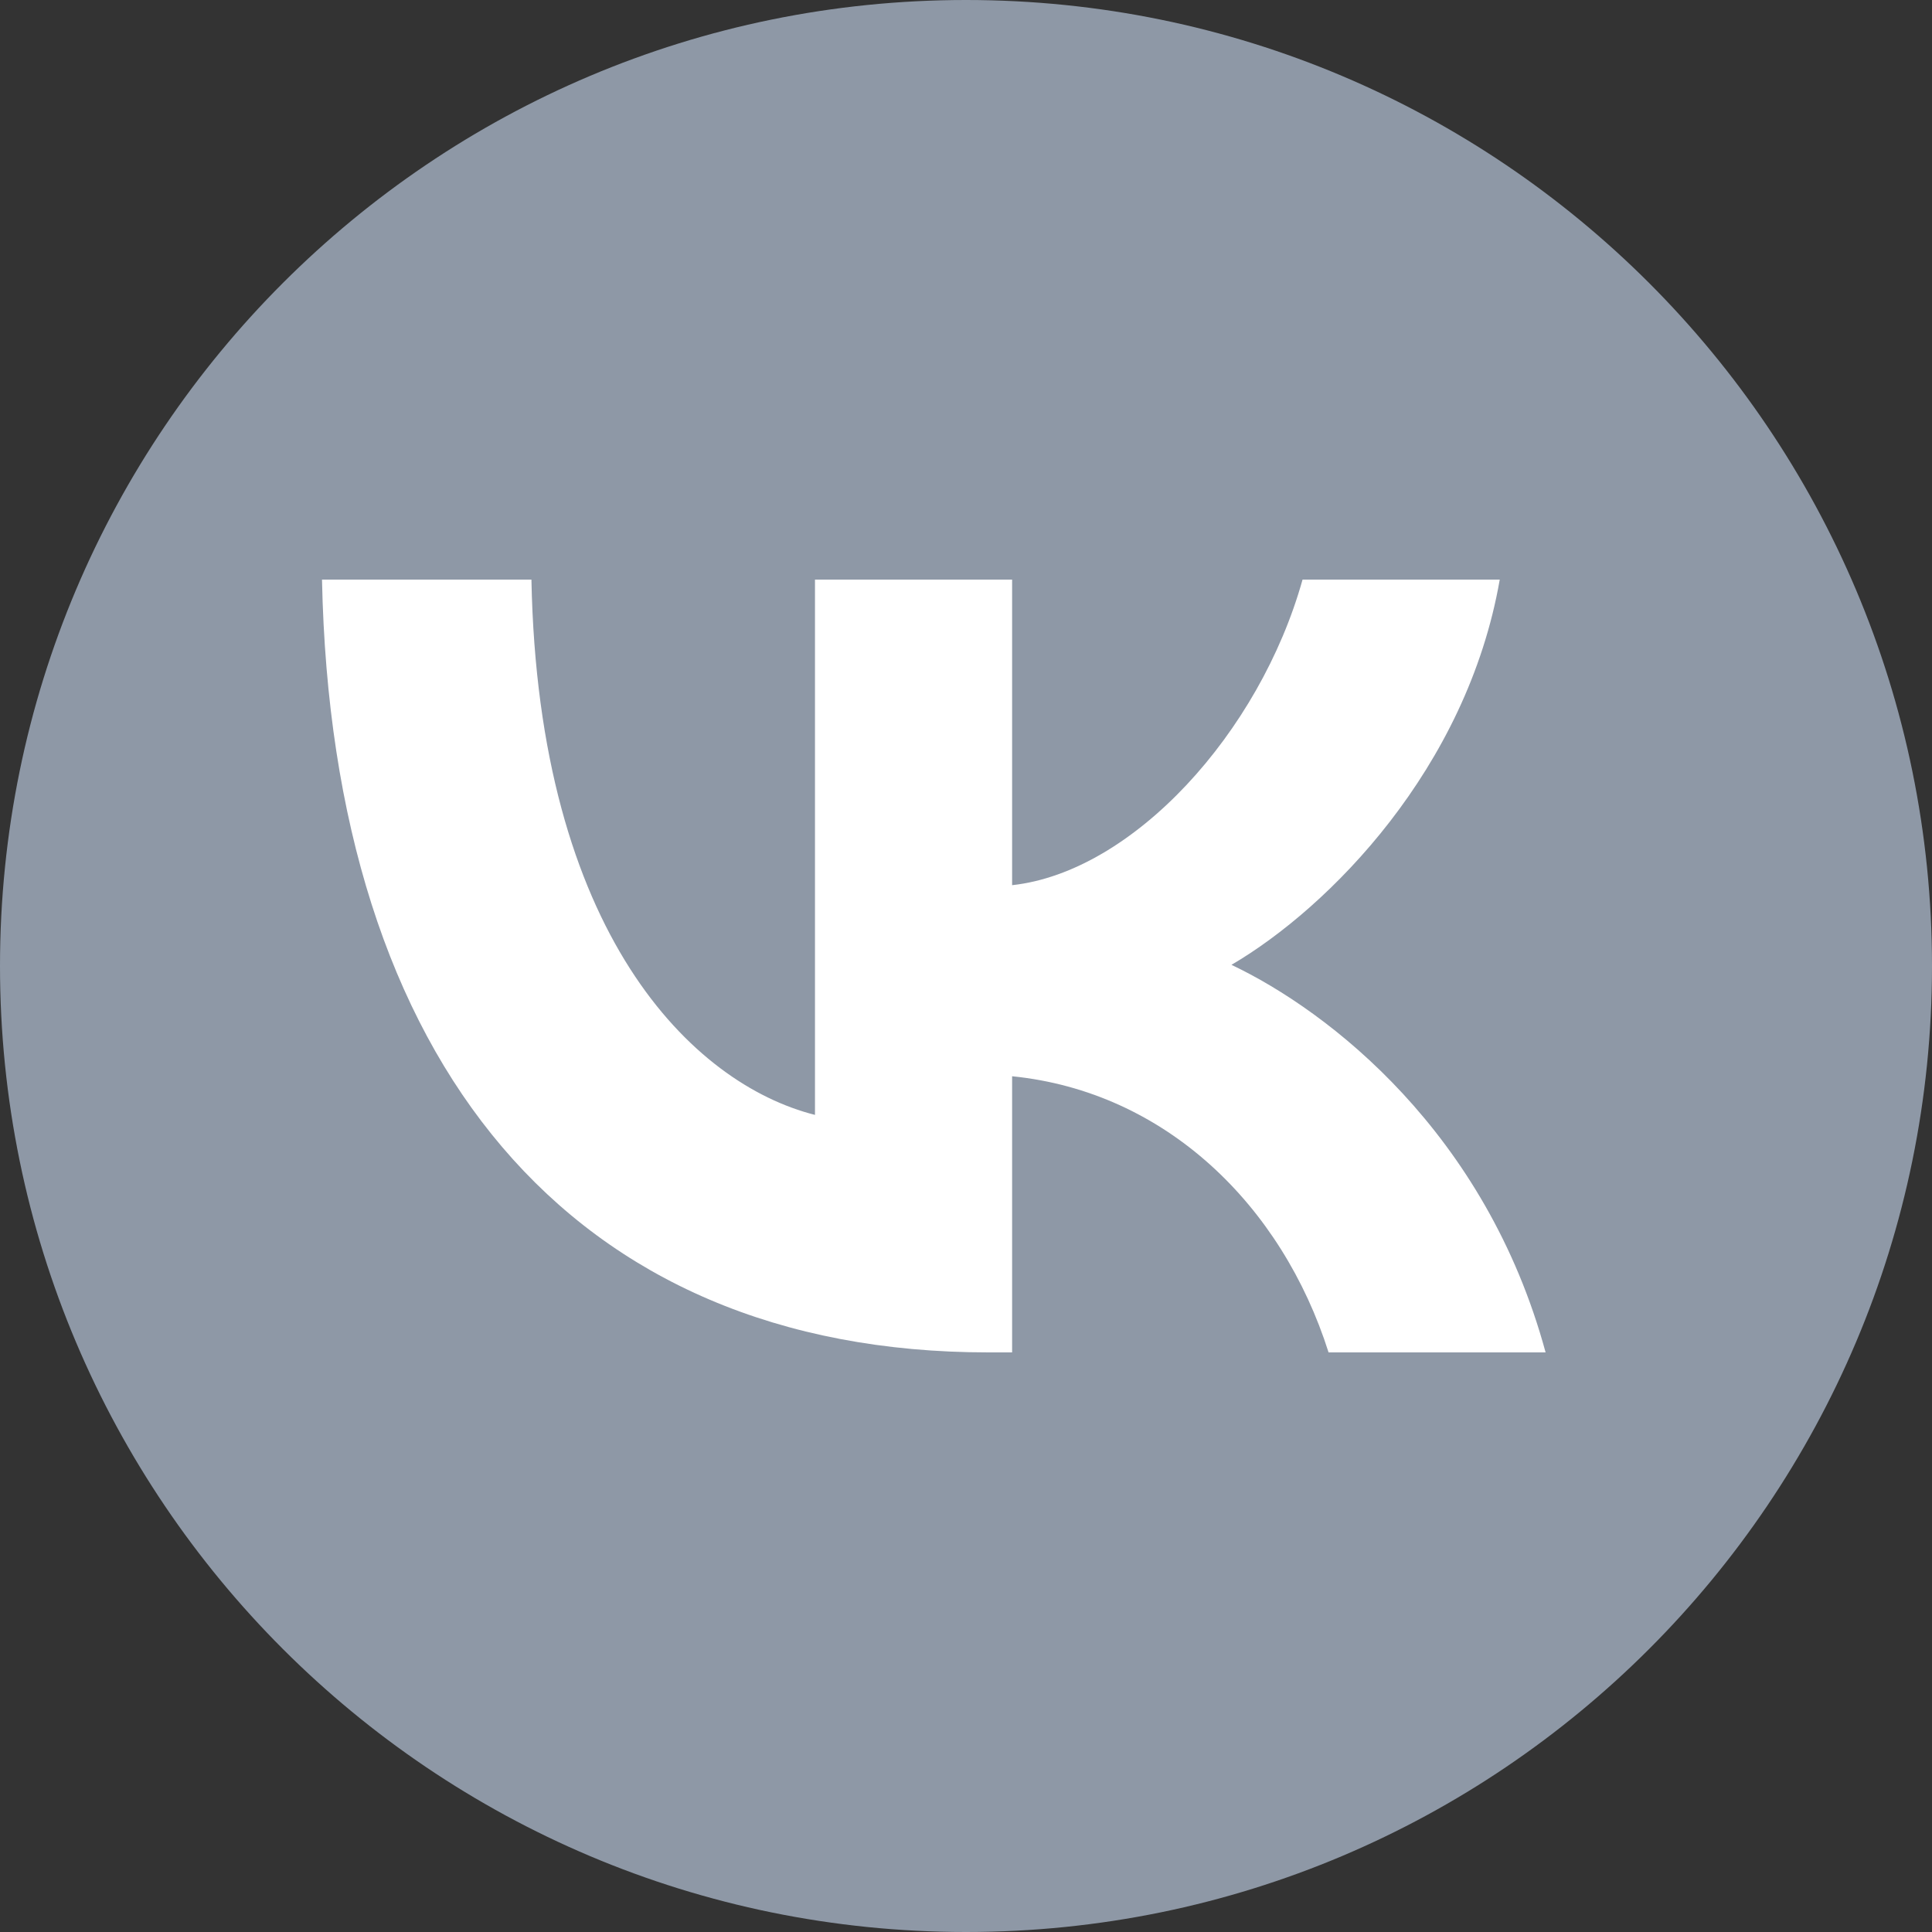 <svg width="30" height="30" viewBox="0 0 30 30" fill="none" xmlns="http://www.w3.org/2000/svg">
<rect x="0" y="0" width="30" height="30" fill="#333333" stroke="none"/>
<path d="M15 30C23.284 30 30 23.284 30 15C30 6.716 23.284 0 15 0C6.716 0 0 6.716 0 15C0 23.284 6.716 30 15 30Z" fill="#8E98A6"/>
<path d="M15.348 21C8.857 21 5.154 16.495 5 9H8.252C8.359 14.502 10.756 16.832 12.655 17.312V9H15.716V13.745C17.592 13.54 19.561 11.378 20.226 9H23.288C22.777 11.931 20.641 14.093 19.122 14.982C20.641 15.703 23.074 17.589 24 21H20.63C19.906 18.718 18.102 16.952 15.716 16.712V21H15.348Z" fill="white"/>
</svg>
